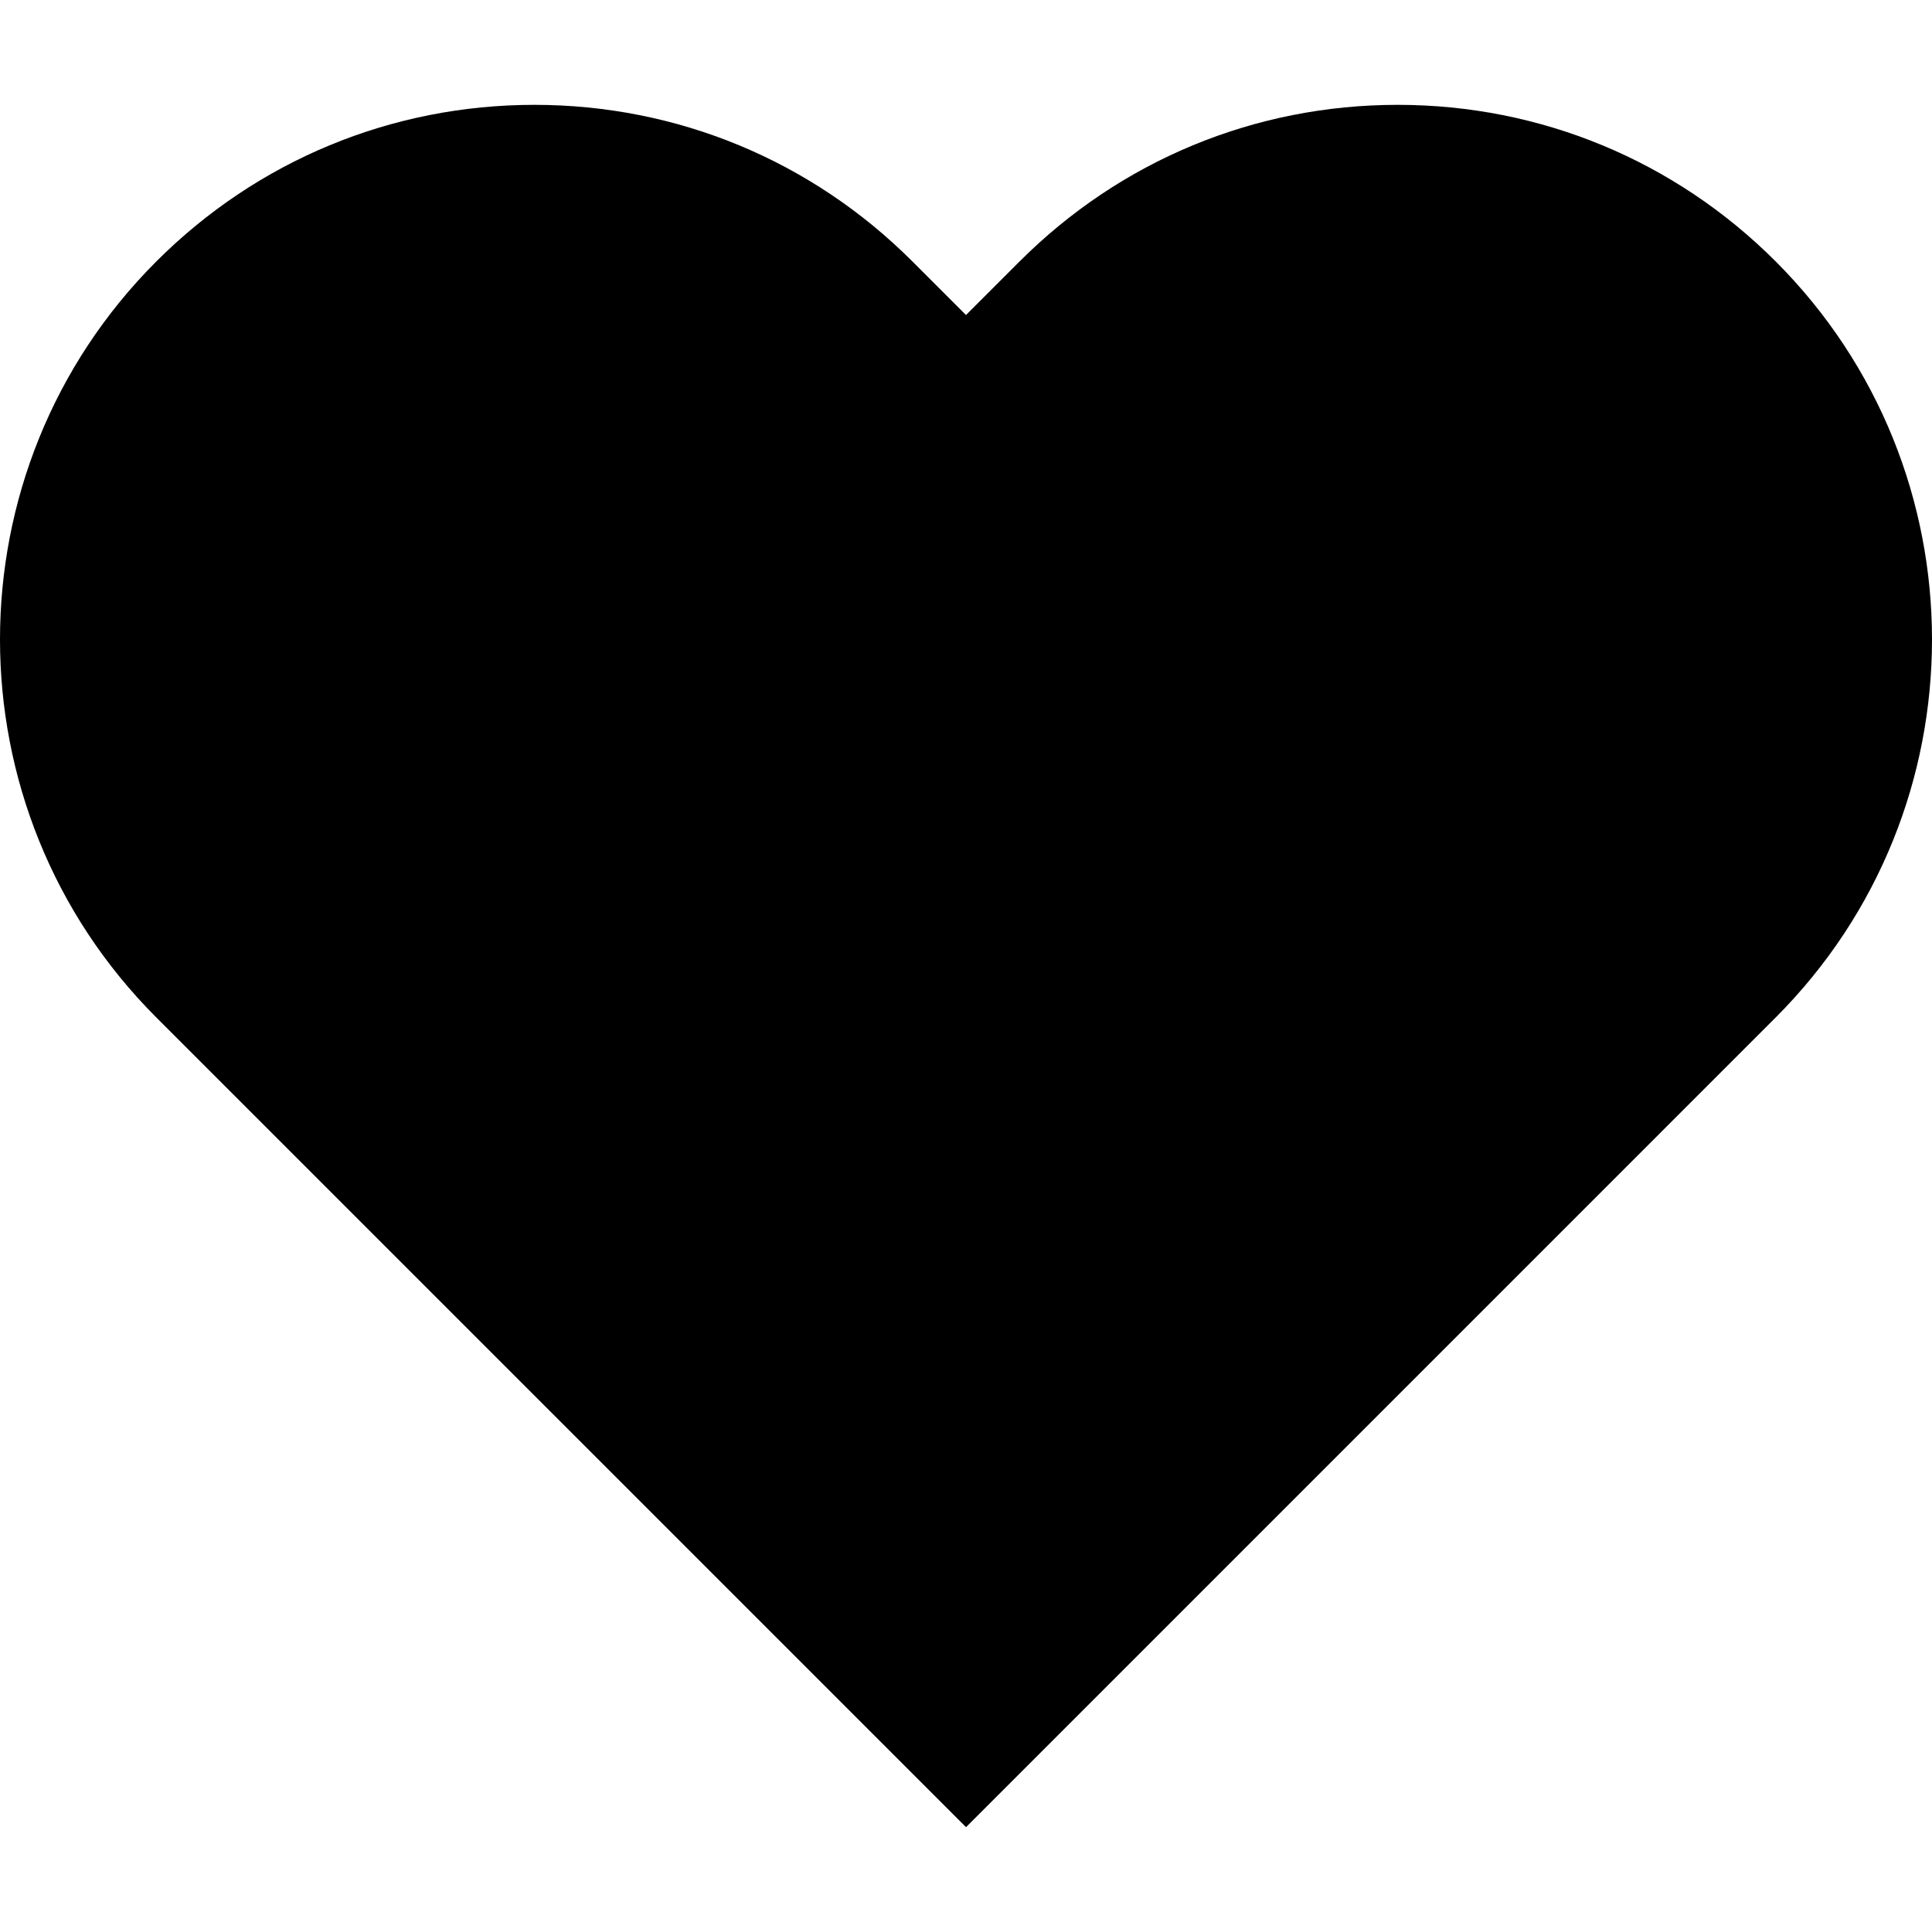 <svg id="Layer_1" enable-background="new 0 0 511.868 511.868" height="512" viewBox="0 0 511.868 511.868" width="512" xmlns="http://www.w3.org/2000/svg"><path d="m470.45 69.262c-26.753-26.752-62.322-41.485-100.155-41.485-37.834 0-73.403 14.733-100.155 41.486l-14.205 14.205-14.205-14.205c-26.752-26.753-62.321-41.486-100.155-41.486-37.833 0-73.402 14.733-100.155 41.486-55.224 55.224-55.225 145.082-.002 200.308l214.525 214.521 214.51-214.521c55.221-55.227 55.22-145.085-.003-200.309z"/></svg>